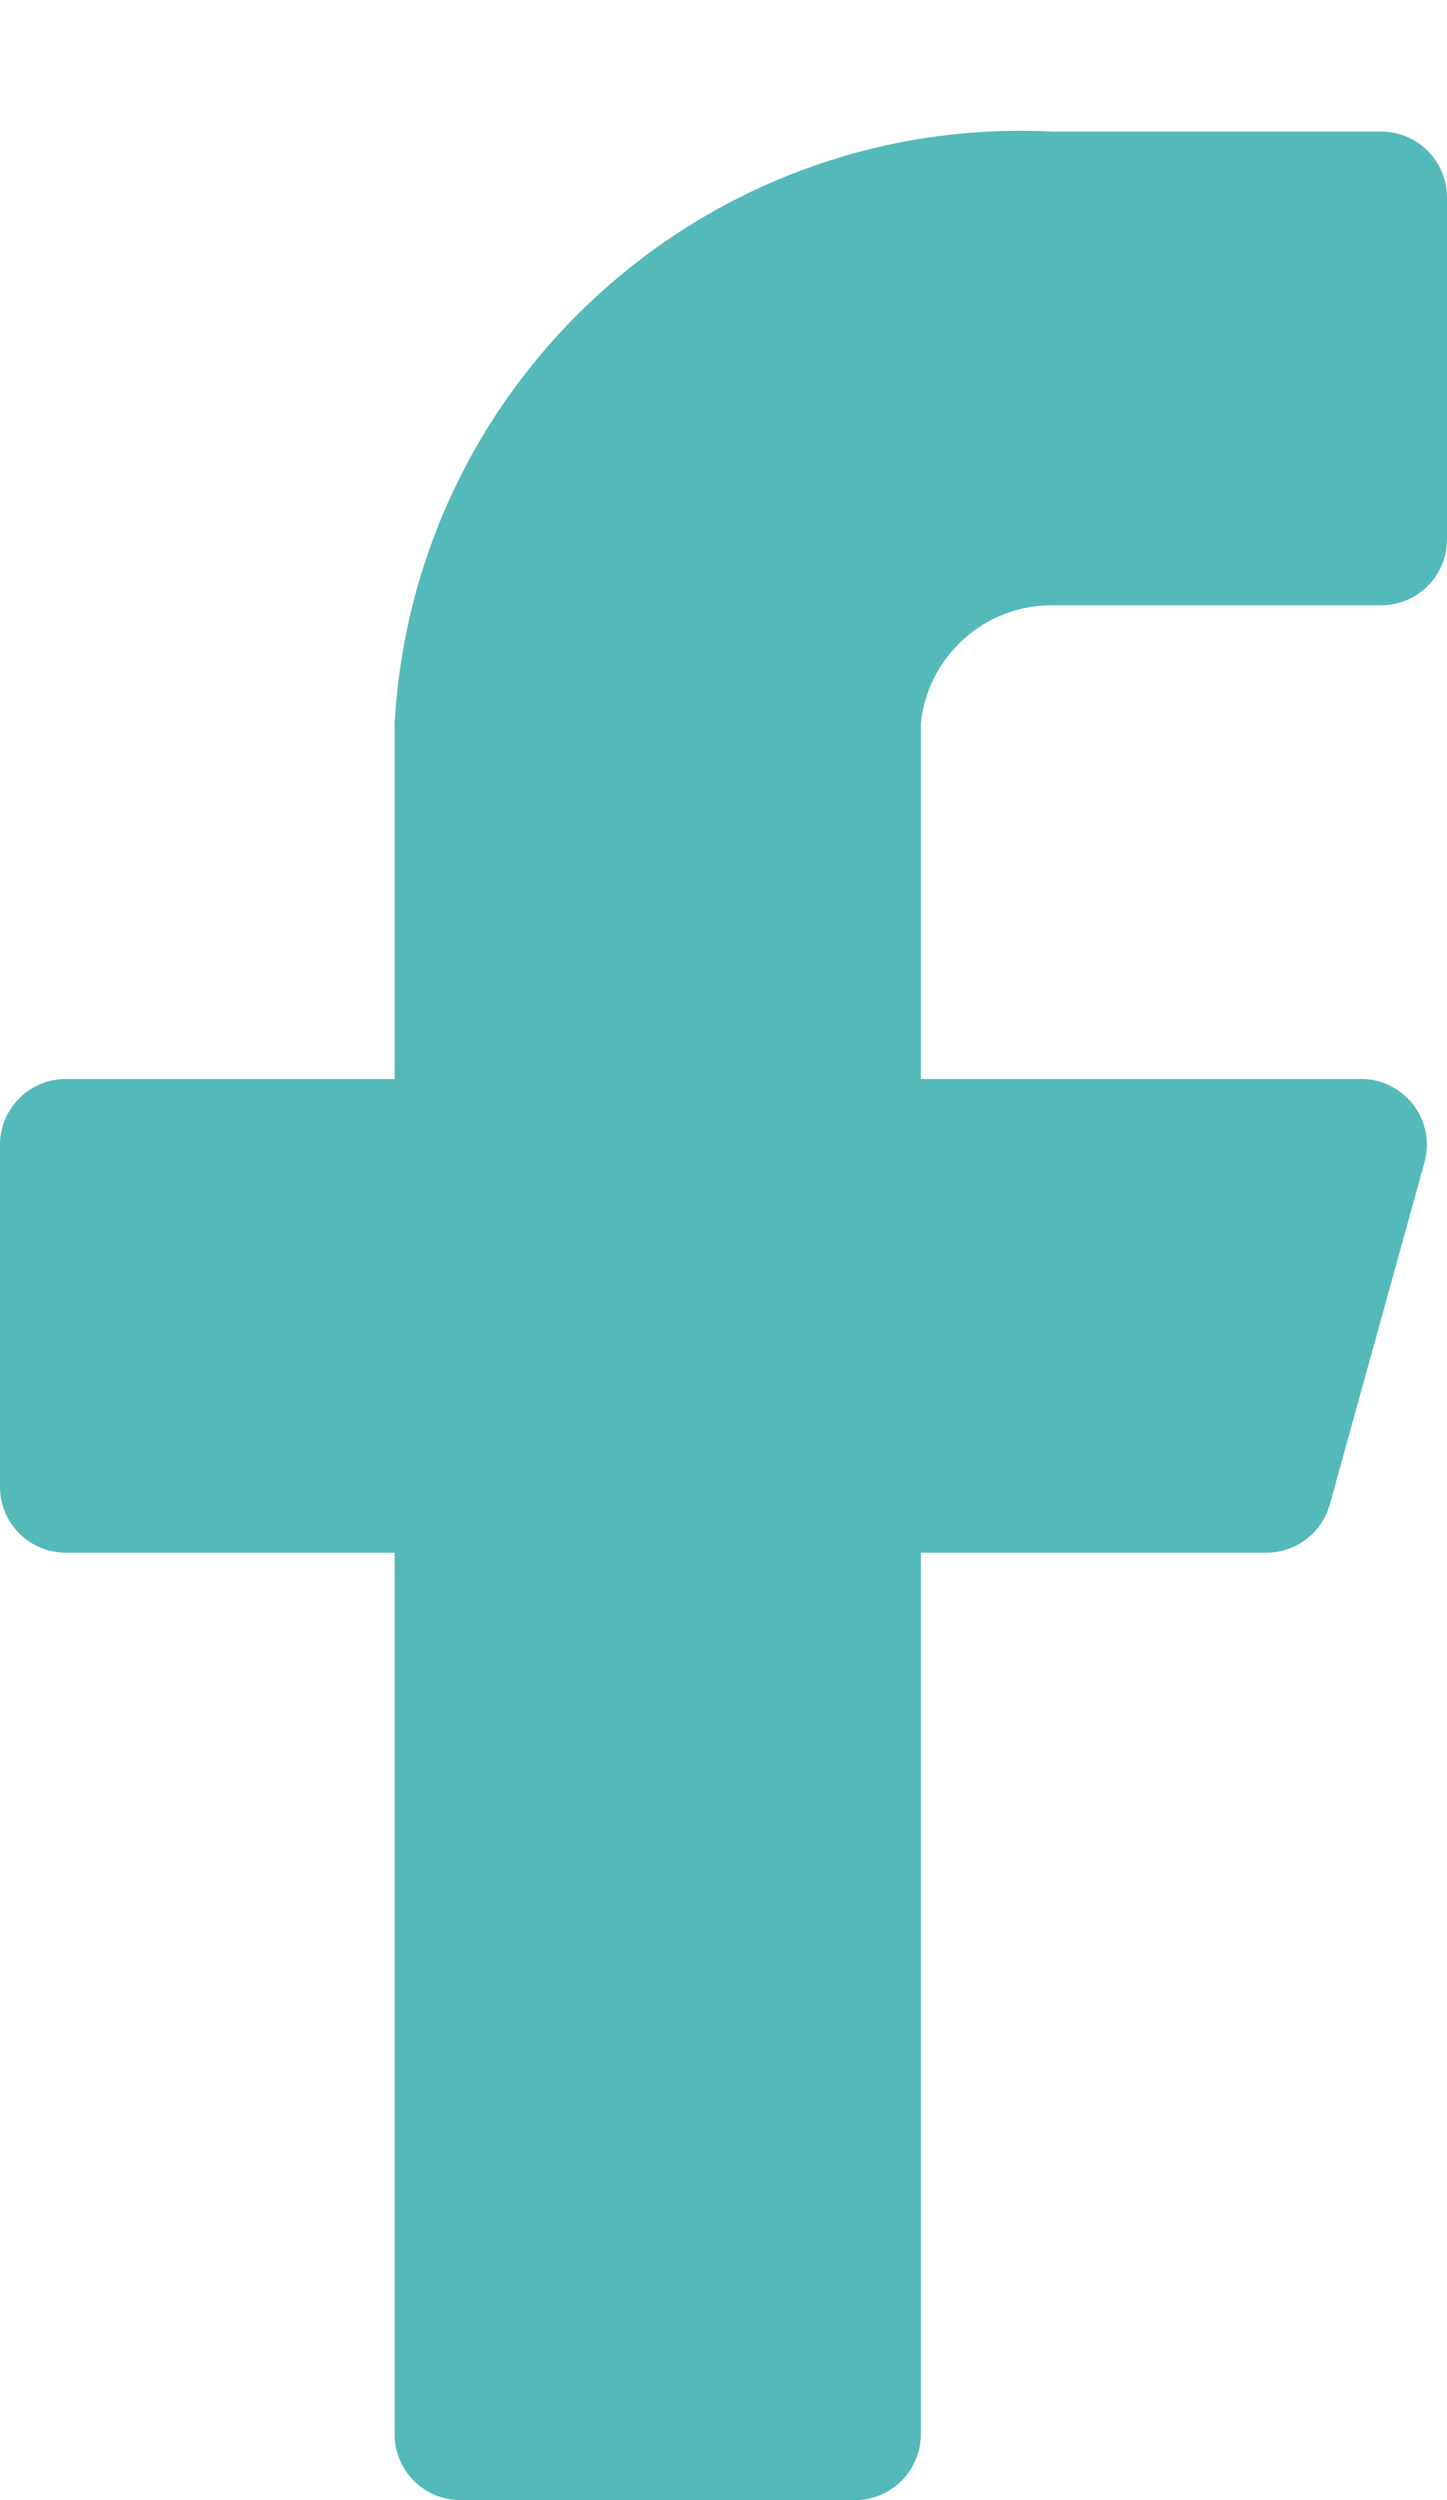 <svg width="11" height="19" viewBox="0 0 11 19" fill="none" xmlns="http://www.w3.org/2000/svg">
<path d="M11 1.5C11 1.224 10.776 1 10.5 1H8C5.379 0.869 3.145 2.88 3 5.5V8.2H0.5C0.224 8.2 0 8.424 0 8.7V11.3C0 11.576 0.224 11.8 0.5 11.8H3V18.5C3 18.776 3.224 19 3.5 19H6.5C6.776 19 7 18.776 7 18.5V11.8H9.62C9.849 11.803 10.05 11.651 10.11 11.43L10.83 8.83C10.87 8.68 10.839 8.52 10.745 8.397C10.651 8.274 10.505 8.201 10.35 8.2H7V5.5C7.052 4.987 7.485 4.597 8 4.6H10.5C10.776 4.6 11 4.376 11 4.1V1.5Z" fill="#54BAB9"/>
</svg>
